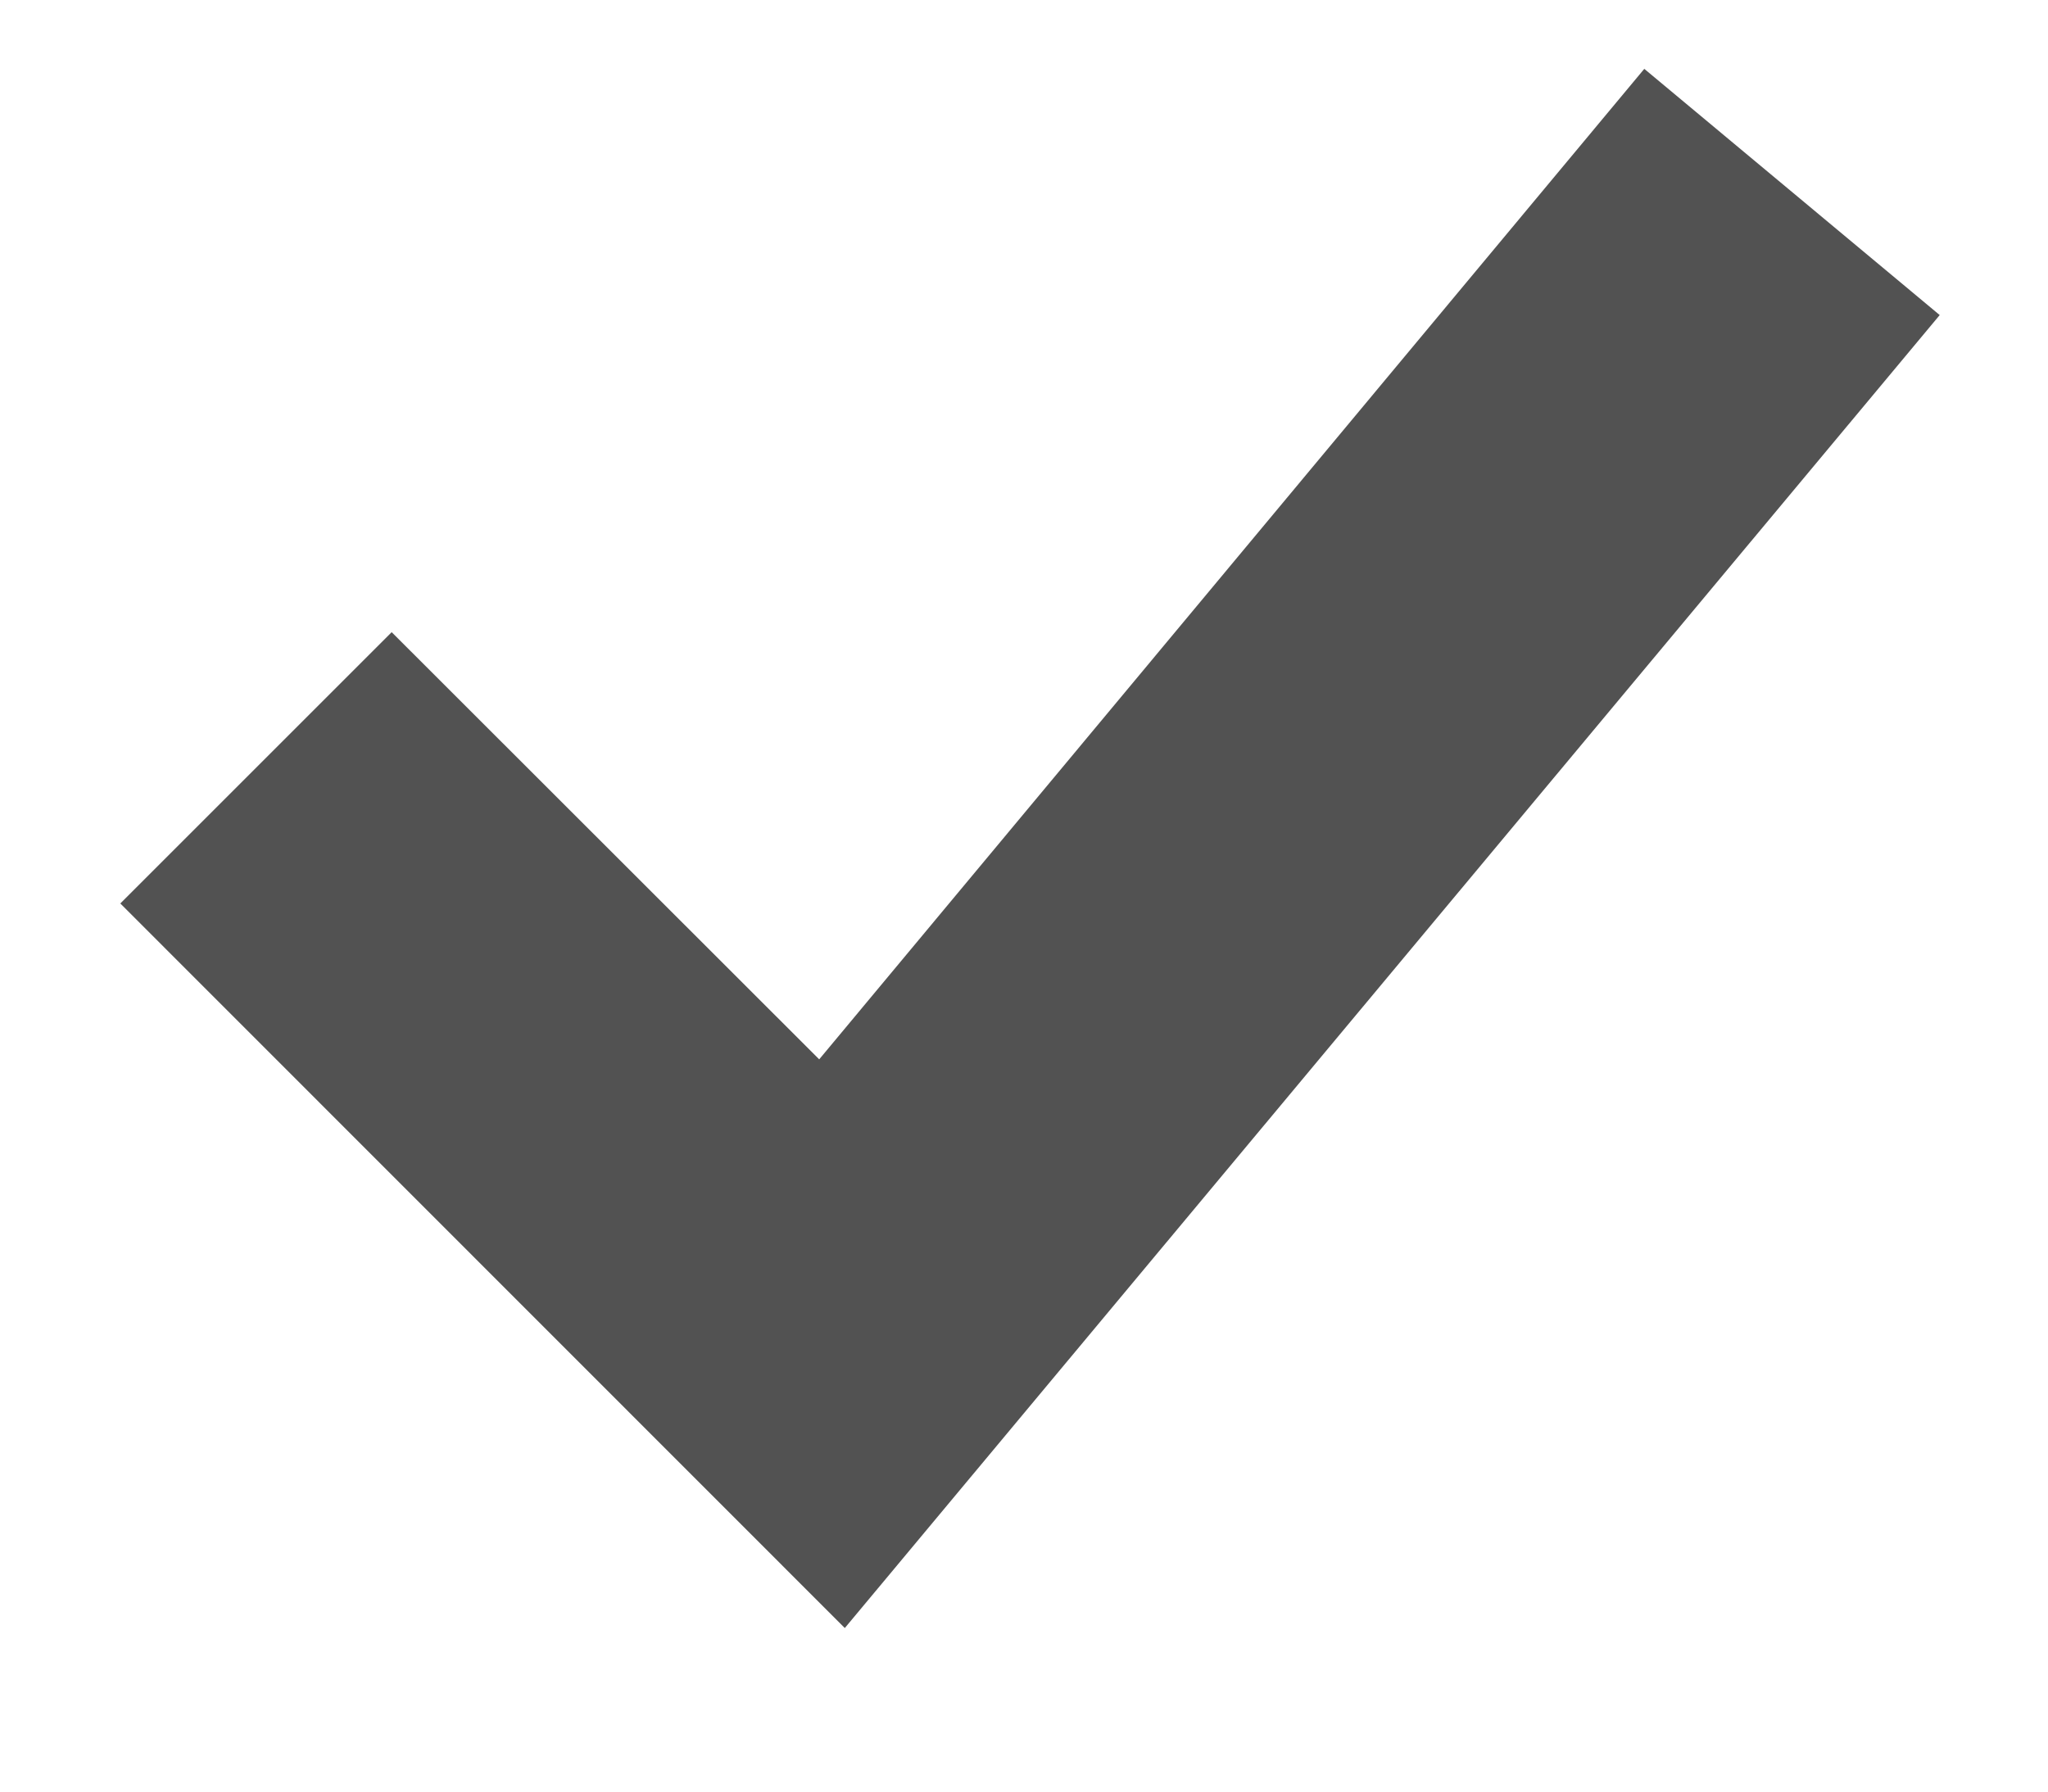 <svg width="8" height="7" viewBox="0 0 8 7" fill="none" xmlns="http://www.w3.org/2000/svg">
<path d="M3.2 4.139L1.53 2.47L0.47 3.53L3.3 6.361L7.577 1.231L6.423 0.269L3.2 4.139Z" fill="#525252"/>
</svg>

